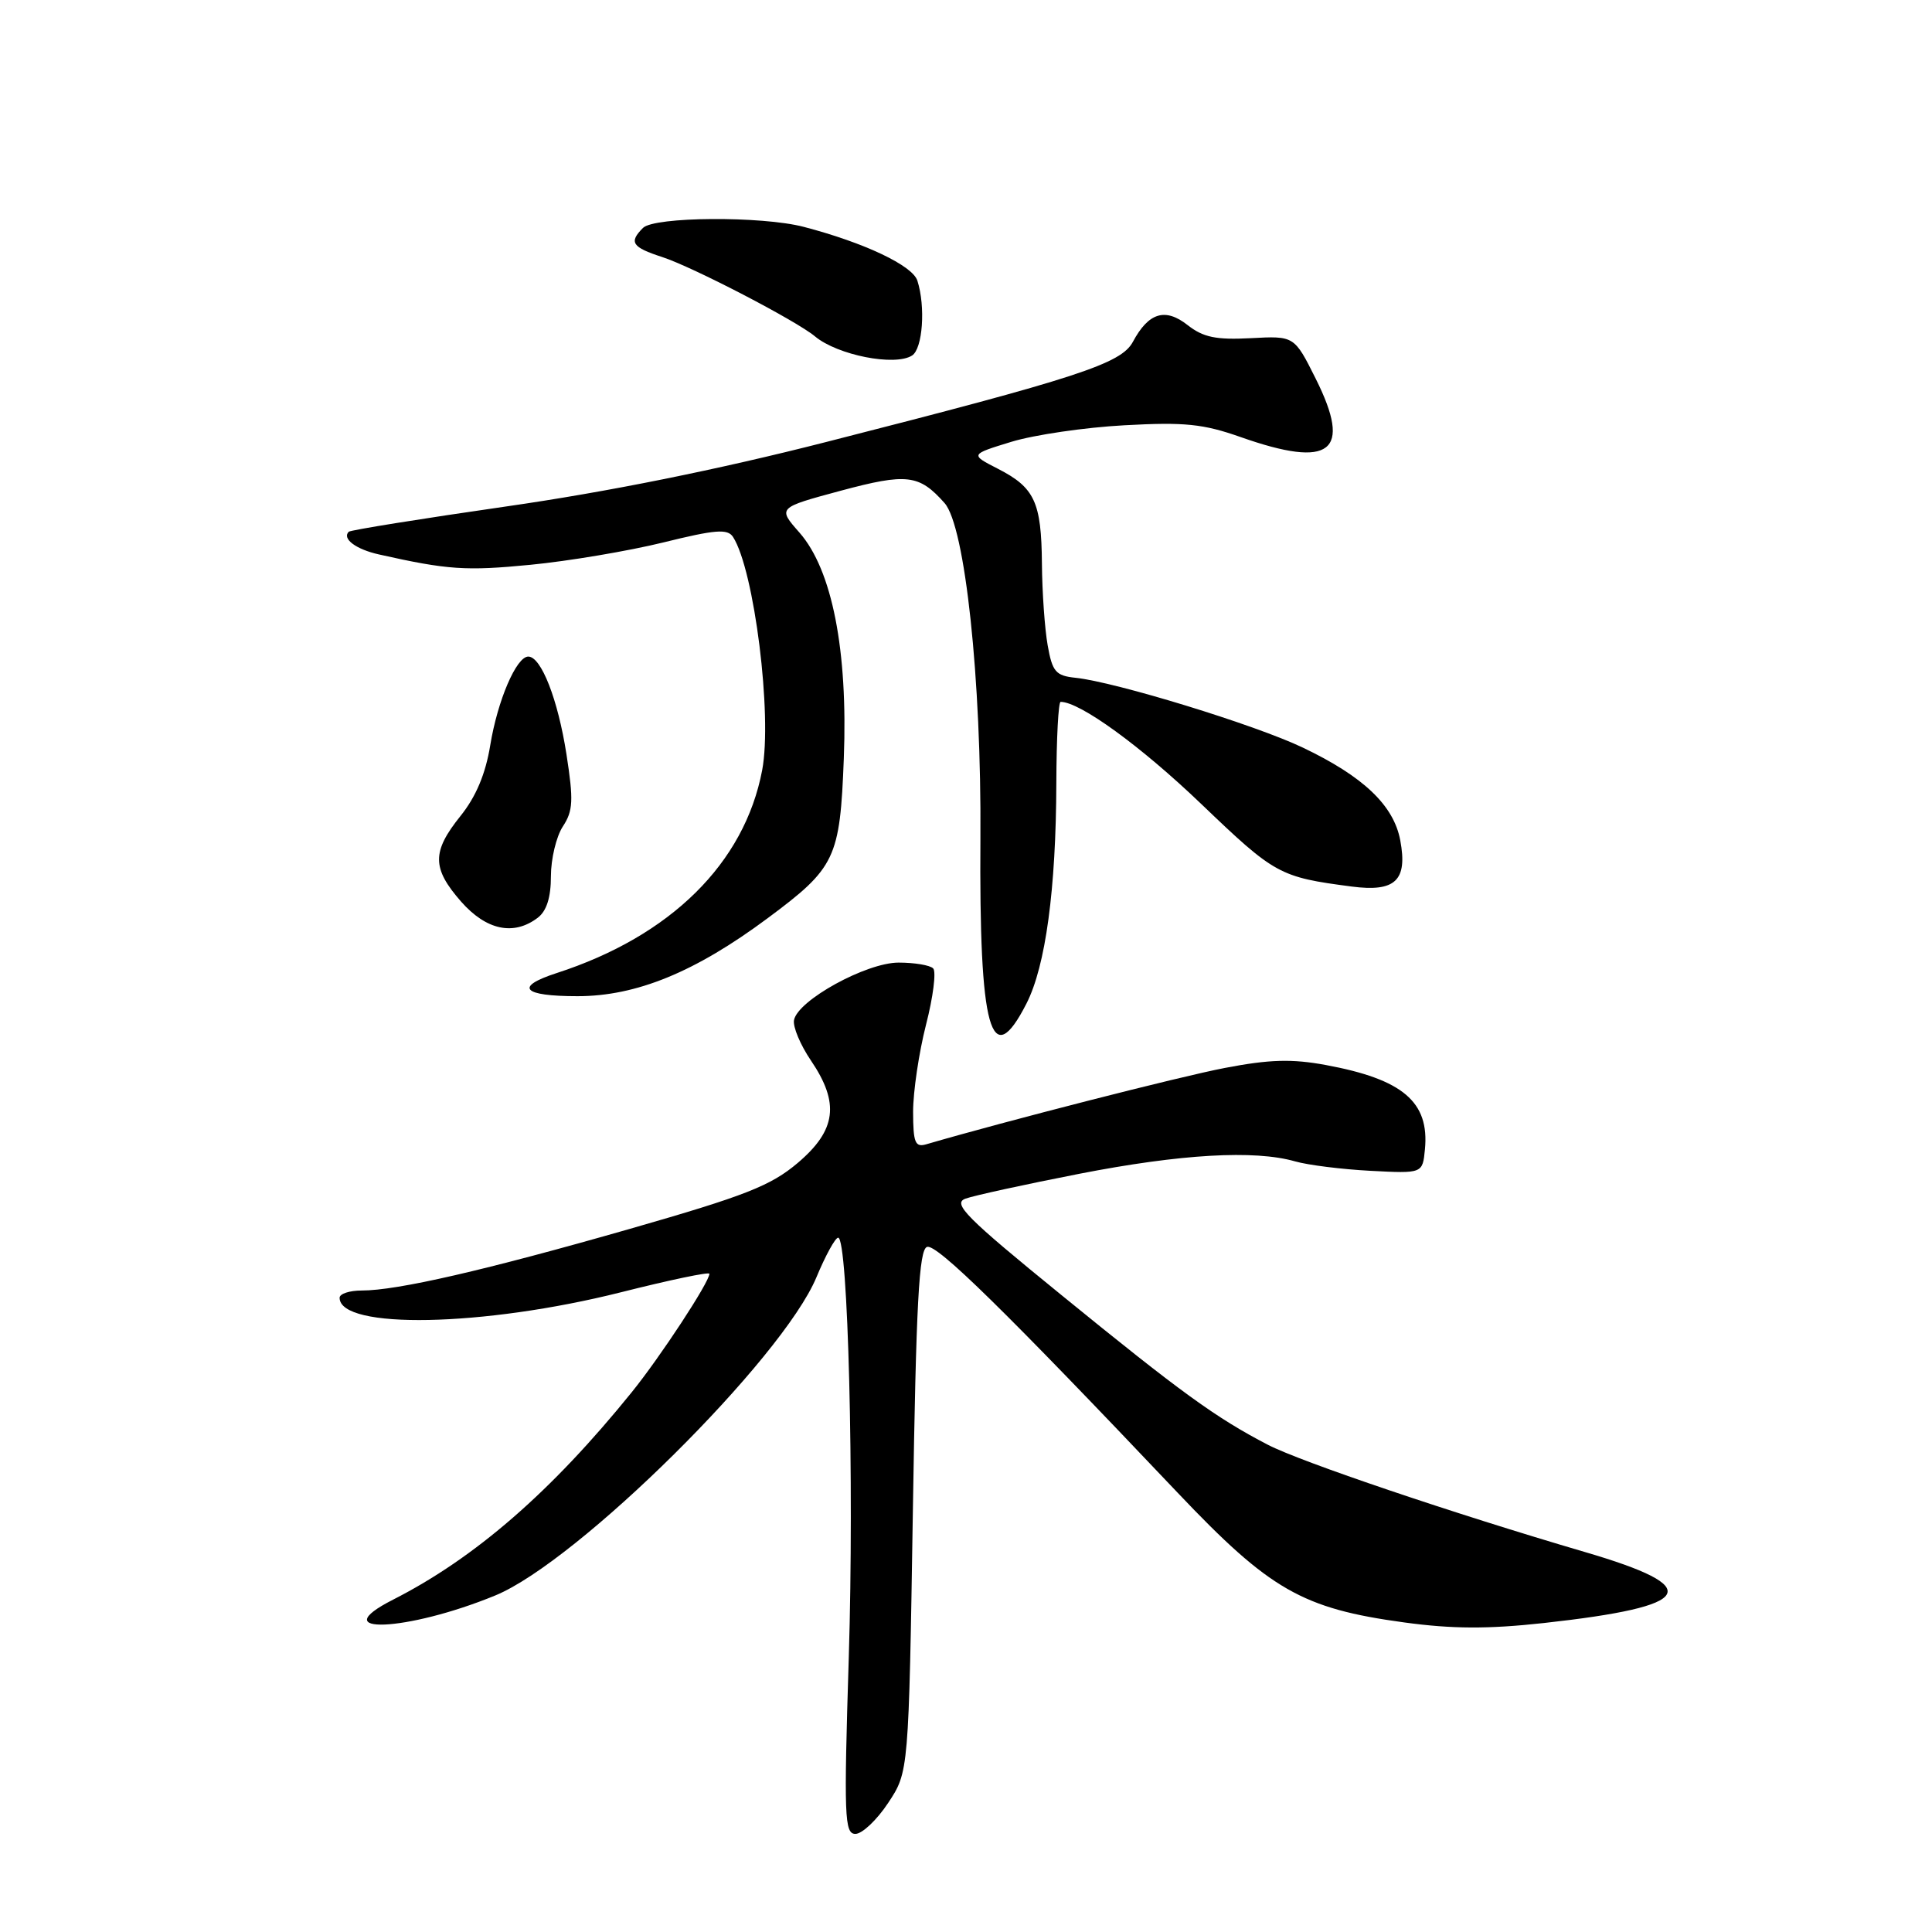 <?xml version="1.0" encoding="UTF-8" standalone="no"?>
<!DOCTYPE svg PUBLIC "-//W3C//DTD SVG 1.1//EN" "http://www.w3.org/Graphics/SVG/1.1/DTD/svg11.dtd" >
<svg xmlns="http://www.w3.org/2000/svg" xmlns:xlink="http://www.w3.org/1999/xlink" version="1.1" viewBox="0 0 256 256">
 <g >
 <path fill="currentColor"
d=" M 117.69 238.89 C 120.41 234.78 120.41 234.78 120.96 200.22 C 121.39 172.63 121.77 165.57 122.84 165.22 C 124.12 164.79 133.21 173.71 156.05 197.80 C 168.26 210.67 172.55 213.14 186.06 214.98 C 192.43 215.85 197.16 215.87 204.56 215.06 C 224.66 212.84 226.09 210.36 209.97 205.64 C 192.65 200.56 172.36 193.70 168.00 191.44 C 161.12 187.87 156.51 184.53 140.57 171.54 C 128.01 161.32 126.18 159.48 127.92 158.83 C 129.04 158.42 135.82 156.94 142.98 155.54 C 156.45 152.91 166.24 152.35 171.61 153.89 C 173.31 154.38 177.81 154.94 181.60 155.14 C 188.50 155.50 188.50 155.50 188.81 152.30 C 189.42 146.01 185.89 143.01 175.68 141.12 C 171.19 140.29 168.22 140.37 162.29 141.51 C 156.28 142.66 133.19 148.57 122.75 151.62 C 121.26 152.06 121.00 151.43 120.99 147.32 C 120.99 144.67 121.76 139.48 122.70 135.79 C 123.65 132.11 124.07 128.74 123.65 128.32 C 123.23 127.89 121.17 127.55 119.07 127.55 C 114.79 127.55 105.71 132.54 105.21 135.17 C 105.04 136.05 106.05 138.45 107.45 140.52 C 111.28 146.16 110.82 149.75 105.72 154.08 C 102.13 157.12 98.80 158.43 83.50 162.82 C 64.22 168.34 52.65 171.00 47.93 171.00 C 46.32 171.00 45.00 171.43 45.00 171.96 C 45.00 176.19 64.07 175.81 82.25 171.24 C 88.71 169.61 94.00 168.50 94.00 168.78 C 94.00 169.88 87.50 179.79 83.69 184.50 C 73.06 197.65 62.93 206.45 52.07 211.97 C 42.81 216.68 53.91 216.22 65.62 211.41 C 76.56 206.92 103.66 180.07 108.18 169.25 C 109.38 166.36 110.68 164.00 111.06 164.00 C 112.37 164.00 113.19 196.23 112.47 219.54 C 111.81 240.78 111.89 243.00 113.35 243.00 C 114.24 243.00 116.20 241.15 117.69 238.89 Z  M 136.01 132.98 C 138.55 128.01 139.93 117.81 139.97 103.75 C 139.99 97.84 140.24 93.00 140.54 93.00 C 143.09 93.00 151.15 98.85 159.18 106.54 C 168.94 115.89 169.54 116.22 179.10 117.47 C 184.89 118.23 186.54 116.67 185.54 111.34 C 184.67 106.71 180.66 102.89 172.63 99.06 C 166.31 96.04 147.83 90.37 142.51 89.81 C 139.89 89.54 139.44 89.01 138.82 85.50 C 138.43 83.30 138.09 78.43 138.06 74.68 C 137.99 66.53 137.10 64.61 132.24 62.12 C 128.53 60.22 128.53 60.22 134.02 58.54 C 137.03 57.62 143.78 56.63 149.00 56.35 C 156.97 55.91 159.45 56.17 164.41 57.92 C 176.36 62.13 179.21 59.91 174.34 50.18 C 171.50 44.50 171.50 44.50 165.73 44.81 C 161.13 45.05 159.44 44.70 157.37 43.08 C 154.40 40.74 152.19 41.41 150.11 45.30 C 148.56 48.19 142.83 50.06 109.50 58.56 C 95.10 62.24 80.44 65.19 67.06 67.11 C 55.81 68.73 46.43 70.24 46.21 70.46 C 45.29 71.38 47.16 72.79 50.23 73.47 C 59.31 75.51 61.75 75.67 70.27 74.84 C 75.35 74.35 83.27 73.01 87.88 71.88 C 94.80 70.17 96.41 70.04 97.13 71.15 C 99.95 75.53 102.36 94.82 100.99 102.06 C 98.65 114.38 88.86 124.05 73.75 128.94 C 68.11 130.77 69.22 132.00 76.52 132.00 C 84.32 132.00 92.11 128.81 101.70 121.68 C 110.72 114.98 111.30 113.76 111.81 100.48 C 112.36 86.18 110.26 75.51 105.94 70.58 C 103.03 67.28 103.03 67.28 111.38 65.03 C 120.17 62.67 121.79 62.86 125.16 66.66 C 127.88 69.73 130.06 90.05 129.91 111.04 C 129.73 136.55 131.30 142.21 136.01 132.98 Z  M 71.25 121.61 C 72.43 120.72 73.00 118.91 73.00 116.10 C 73.00 113.81 73.71 110.84 74.58 109.51 C 75.94 107.44 76.01 106.06 75.06 99.95 C 73.93 92.68 71.71 87.00 70.00 87.00 C 68.42 87.00 65.93 92.82 64.96 98.75 C 64.34 102.55 63.07 105.57 61.02 108.12 C 57.21 112.87 57.22 115.04 61.10 119.47 C 64.44 123.26 68.06 124.03 71.25 121.61 Z  M 120.85 47.11 C 122.26 46.22 122.66 40.65 121.56 37.20 C 120.93 35.19 114.54 32.16 106.50 30.06 C 100.95 28.61 86.70 28.70 85.20 30.20 C 83.30 32.10 83.74 32.76 87.75 34.06 C 91.76 35.36 105.52 42.50 108.00 44.58 C 110.98 47.06 118.57 48.56 120.85 47.11 Z "/>
</g>
</svg>